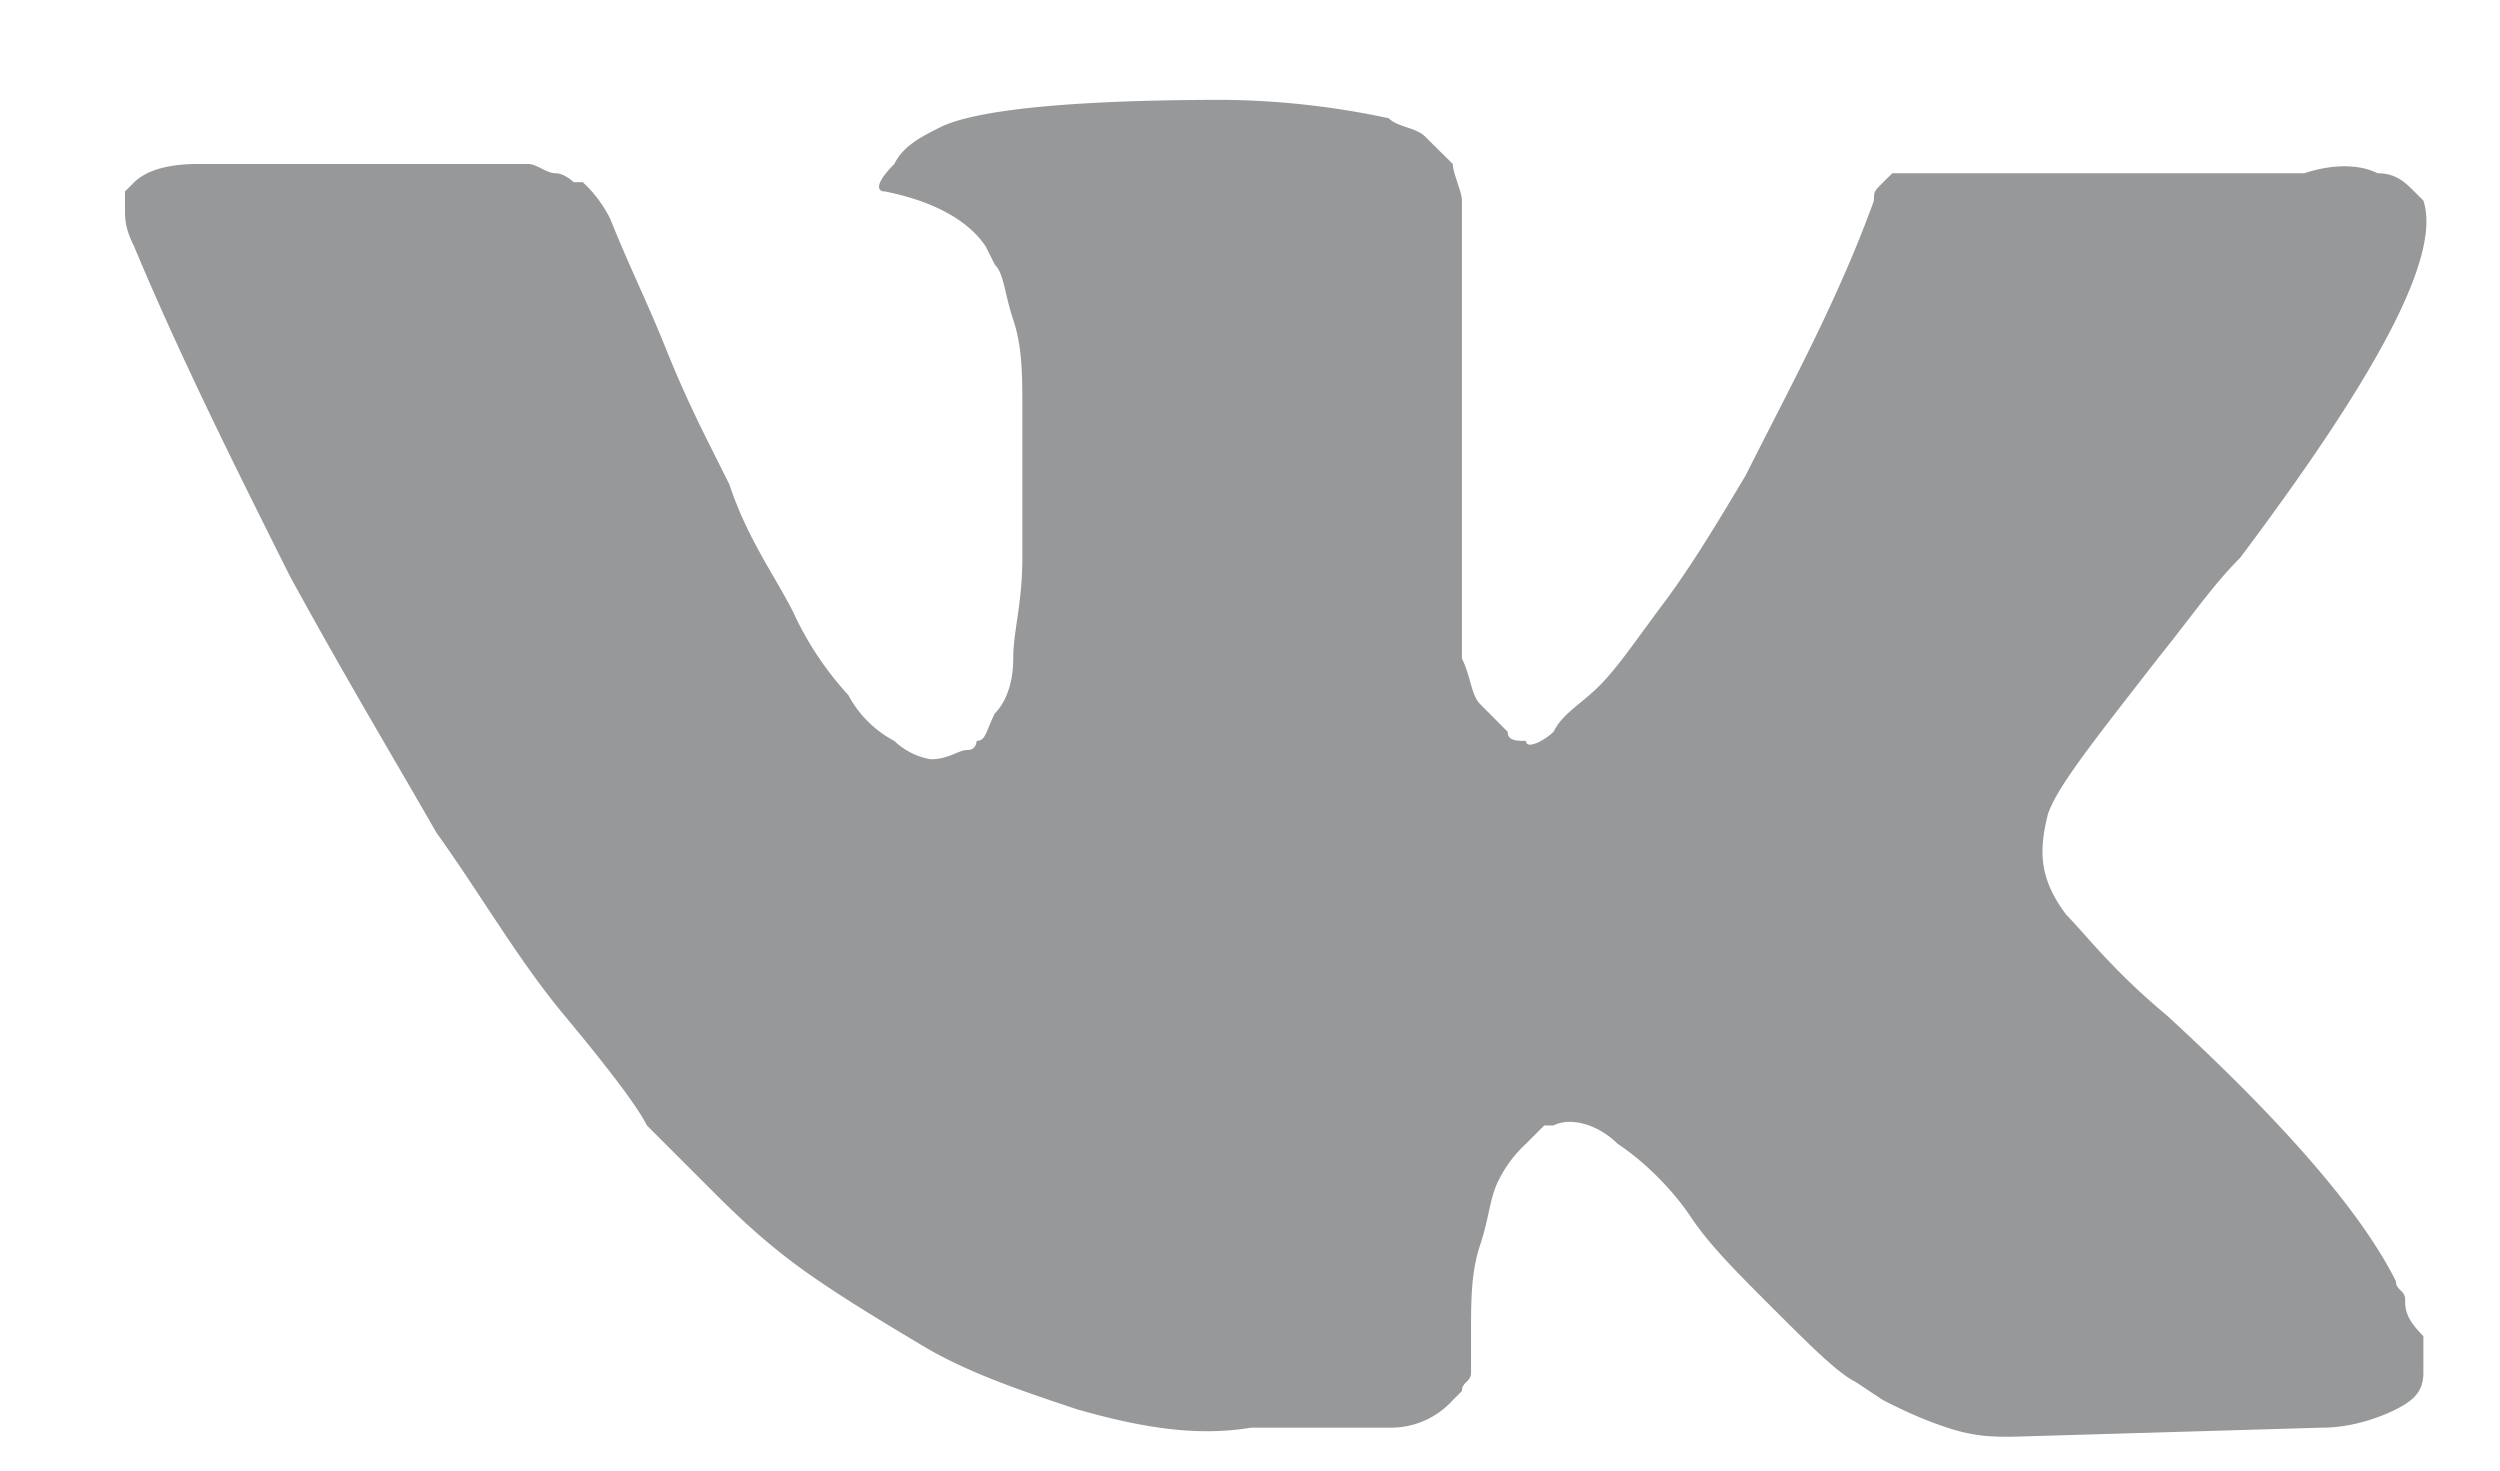 <svg width="17" height="10" fill="none" xmlns="http://www.w3.org/2000/svg"><path d="M16.355 8.836c0-.062-.063-.062-.063-.124-.249-.498-.81-1.12-1.556-1.806-.374-.311-.56-.56-.685-.685-.187-.249-.187-.436-.125-.685.063-.187.312-.498.747-1.058.25-.312.374-.498.56-.685.935-1.246 1.37-2.055 1.246-2.429l-.062-.062c-.062-.062-.125-.124-.25-.124-.124-.063-.31-.063-.497 0H12.868l-.063.062c-.062.062-.062.062-.062.124-.249.685-.56 1.246-.872 1.868-.186.312-.373.623-.56.872-.187.25-.311.436-.436.56-.124.125-.249.187-.311.312-.063.062-.187.124-.187.062-.062 0-.125 0-.125-.062l-.186-.187c-.063-.062-.063-.187-.125-.311V1.364c0-.062-.062-.186-.062-.249L9.692.93C9.63.866 9.505.866 9.443.804a5.585 5.585 0 0 0-1.12-.125c-.997 0-1.682.063-1.931.187-.125.063-.25.125-.311.25-.125.124-.125.186-.063.186.312.062.56.187.685.374l.062.124c.063.063.063.187.125.374s.062.373.062.623v.996c0 .311-.062.498-.062.685 0 .187-.062.311-.125.373-.062.125-.062.187-.124.187 0 0 0 .062-.062.062-.063 0-.125.063-.25.063a.472.472 0 0 1-.248-.125.75.75 0 0 1-.312-.311 2.173 2.173 0 0 1-.373-.56c-.125-.25-.312-.499-.436-.872l-.125-.25c-.062-.124-.187-.373-.311-.684-.125-.312-.25-.56-.374-.872a.86.86 0 0 0-.187-.25h-.062s-.062-.061-.124-.061c-.063 0-.125-.063-.187-.063H1.348c-.249 0-.373.063-.436.125l-.062.062v.125c0 .062 0 .124.062.249.312.747.685 1.494 1.059 2.241.374.685.747 1.308.996 1.744.312.436.56.872.872 1.245.311.374.498.623.56.747l.25.25.186.186c.125.125.312.312.56.498.25.187.561.374.872.56.312.188.685.312 1.059.437.436.124.81.186 1.183.124h.934a.565.565 0 0 0 .436-.187l.062-.062c0-.062.062-.062.062-.124v-.25c0-.249 0-.435.063-.622.062-.187.062-.311.124-.436a.86.86 0 0 1 .187-.25l.124-.124h.063c.124-.062.311 0 .436.125.187.124.373.311.498.498.124.187.311.374.56.623.25.249.436.436.56.498l.187.124c.125.063.25.125.436.187.187.062.312.062.436.062l2.117-.062c.187 0 .374-.062.498-.124.125-.063.187-.125.187-.25v-.248c-.124-.125-.124-.187-.124-.25Z" fill="#979899"/></svg>